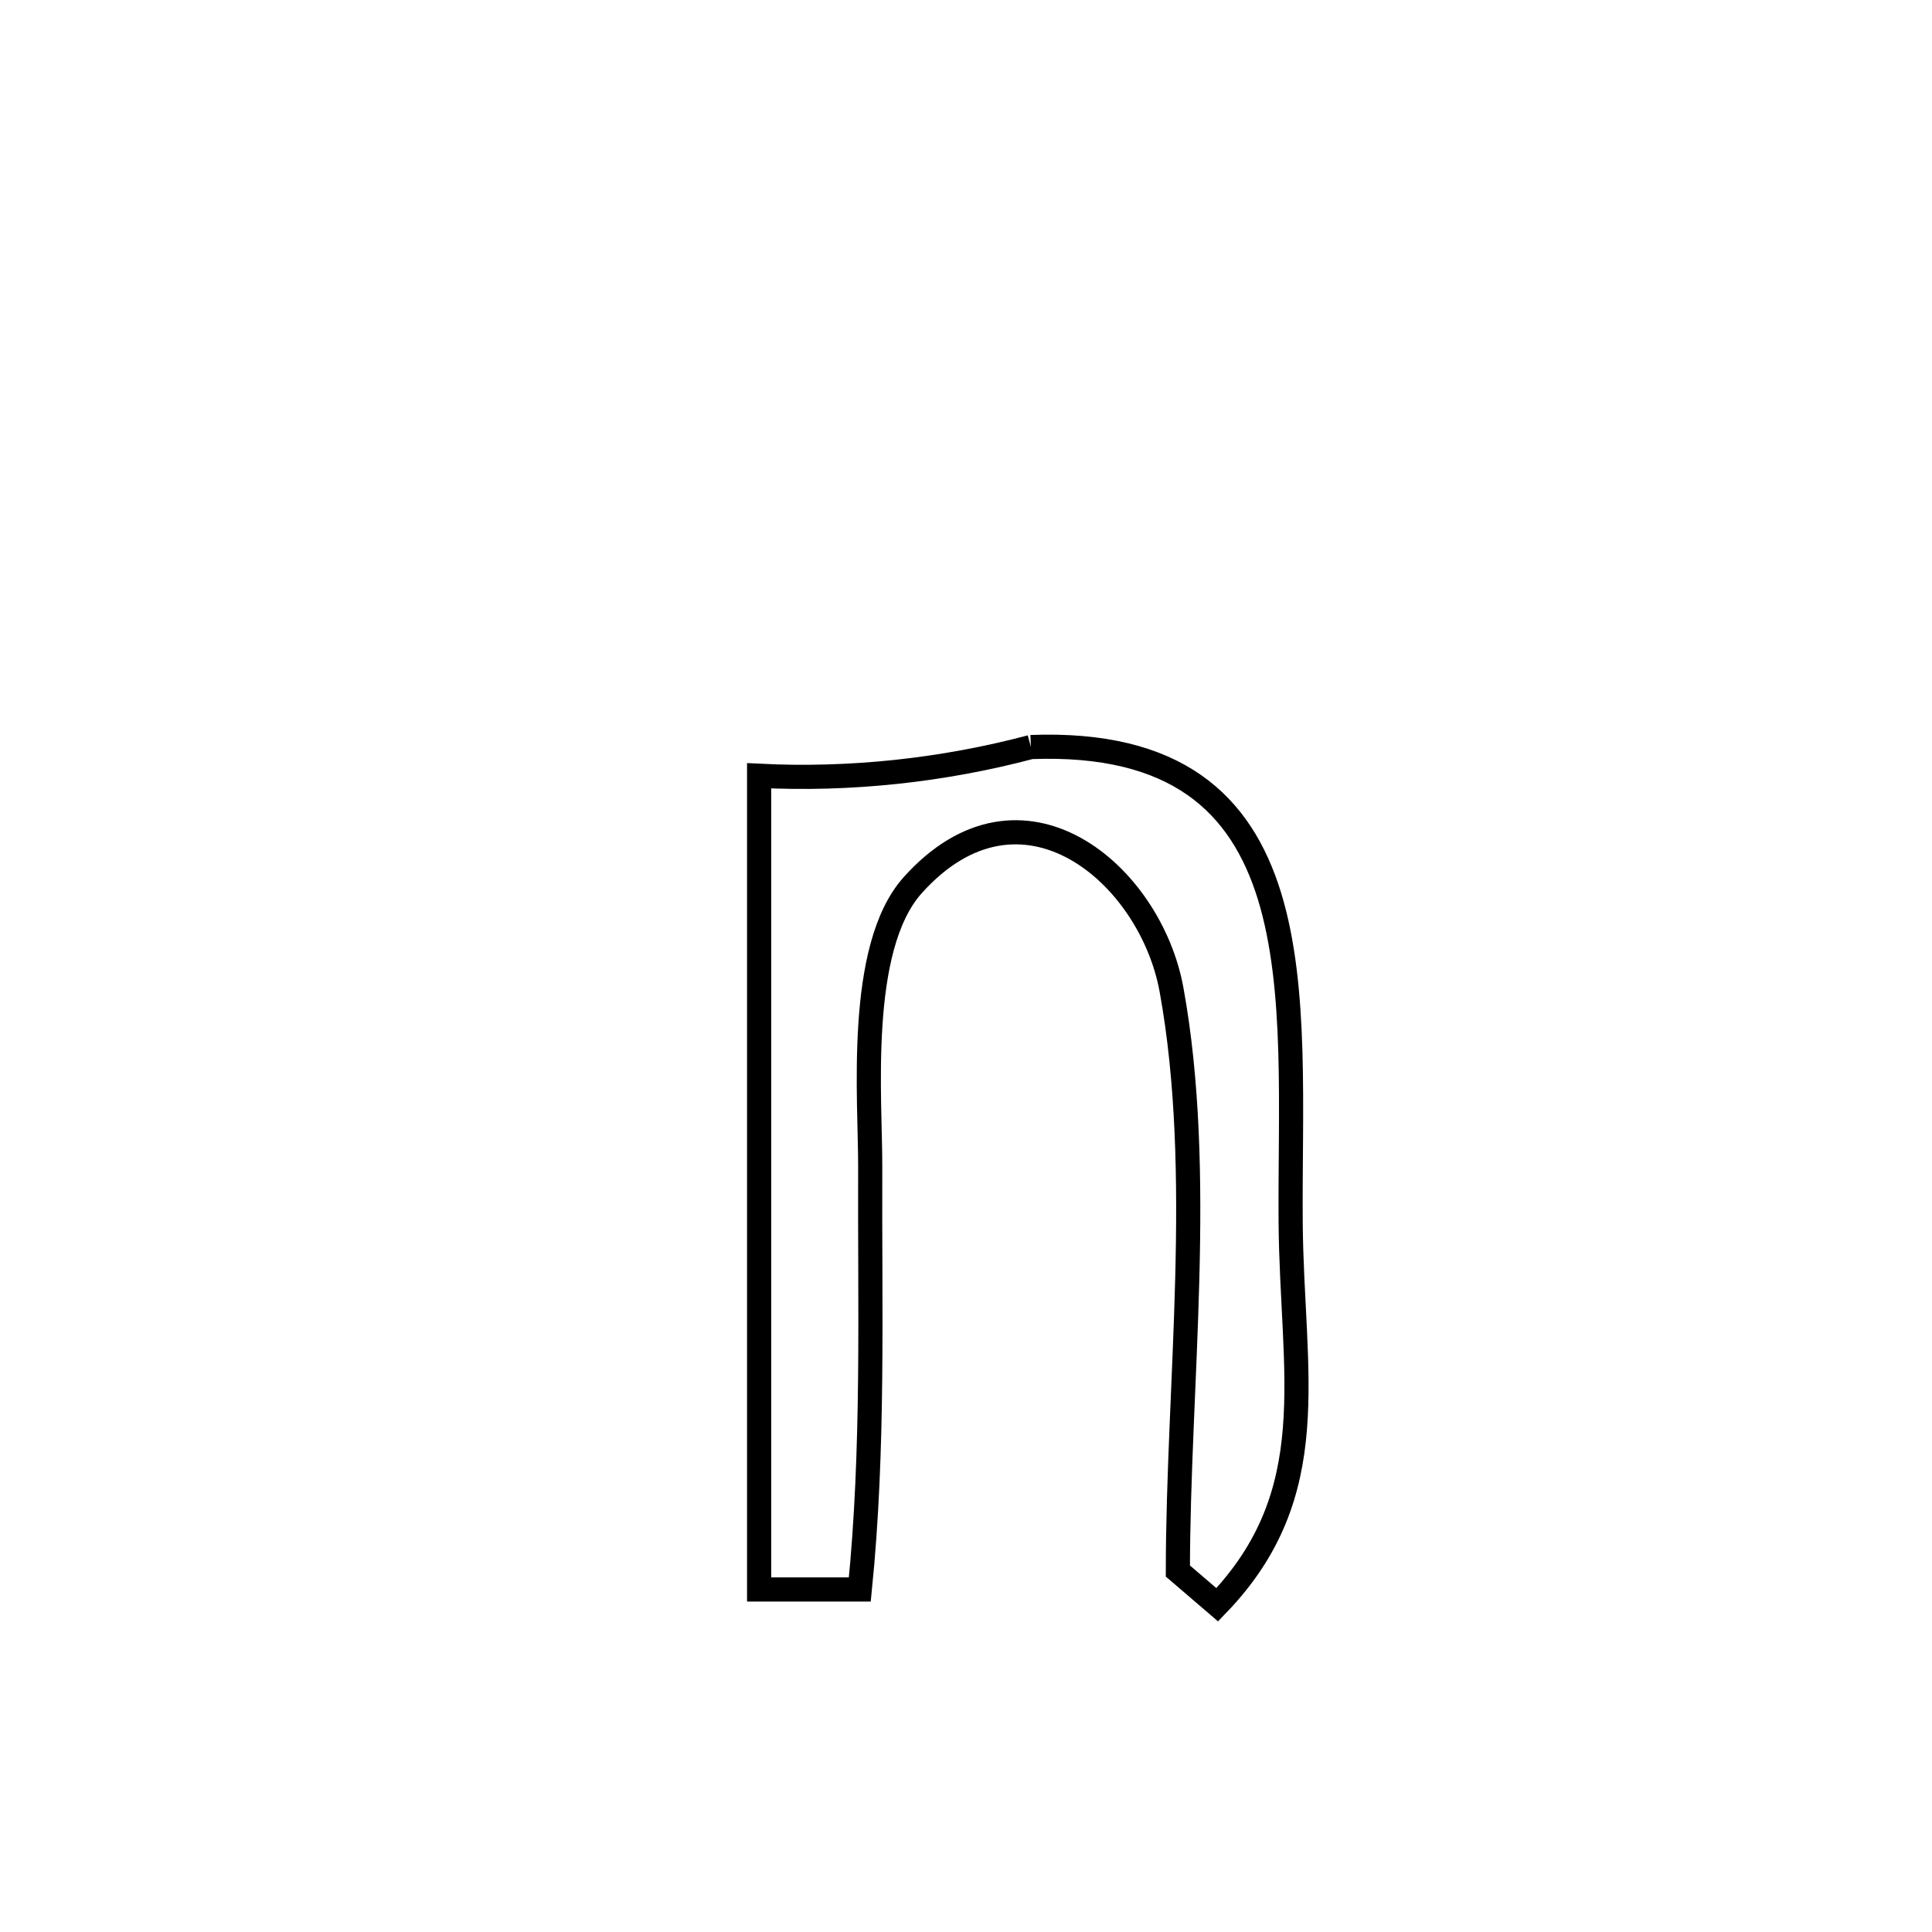 <svg xmlns="http://www.w3.org/2000/svg" viewBox="0.0 0.0 24.0 24.0" height="200px" width="200px"><path fill="none" stroke="black" stroke-width=".3" stroke-opacity="1.0"  filling="0" d="M12.806 9.28 L12.806 9.28 C14.617 9.212 15.418 9.988 15.77 11.131 C16.121 12.274 16.023 13.785 16.033 15.19 C16.048 17.065 16.464 18.544 15.121 19.935 L15.121 19.935 C14.958 19.795 14.795 19.656 14.632 19.516 L14.632 19.516 C14.633 17.203 14.968 14.575 14.553 12.294 C14.291 10.853 12.69 9.489 11.338 10.996 C10.636 11.779 10.814 13.673 10.81 14.5 C10.803 16.258 10.858 17.994 10.681 19.745 L10.681 19.745 C10.264 19.745 9.847 19.745 9.43 19.745 L9.43 19.745 C9.43 18.06 9.43 16.376 9.43 14.691 C9.43 13.006 9.43 11.322 9.43 9.637 L9.43 9.637 C10.56 9.694 11.712 9.57 12.806 9.28 L12.806 9.28"></path></svg>